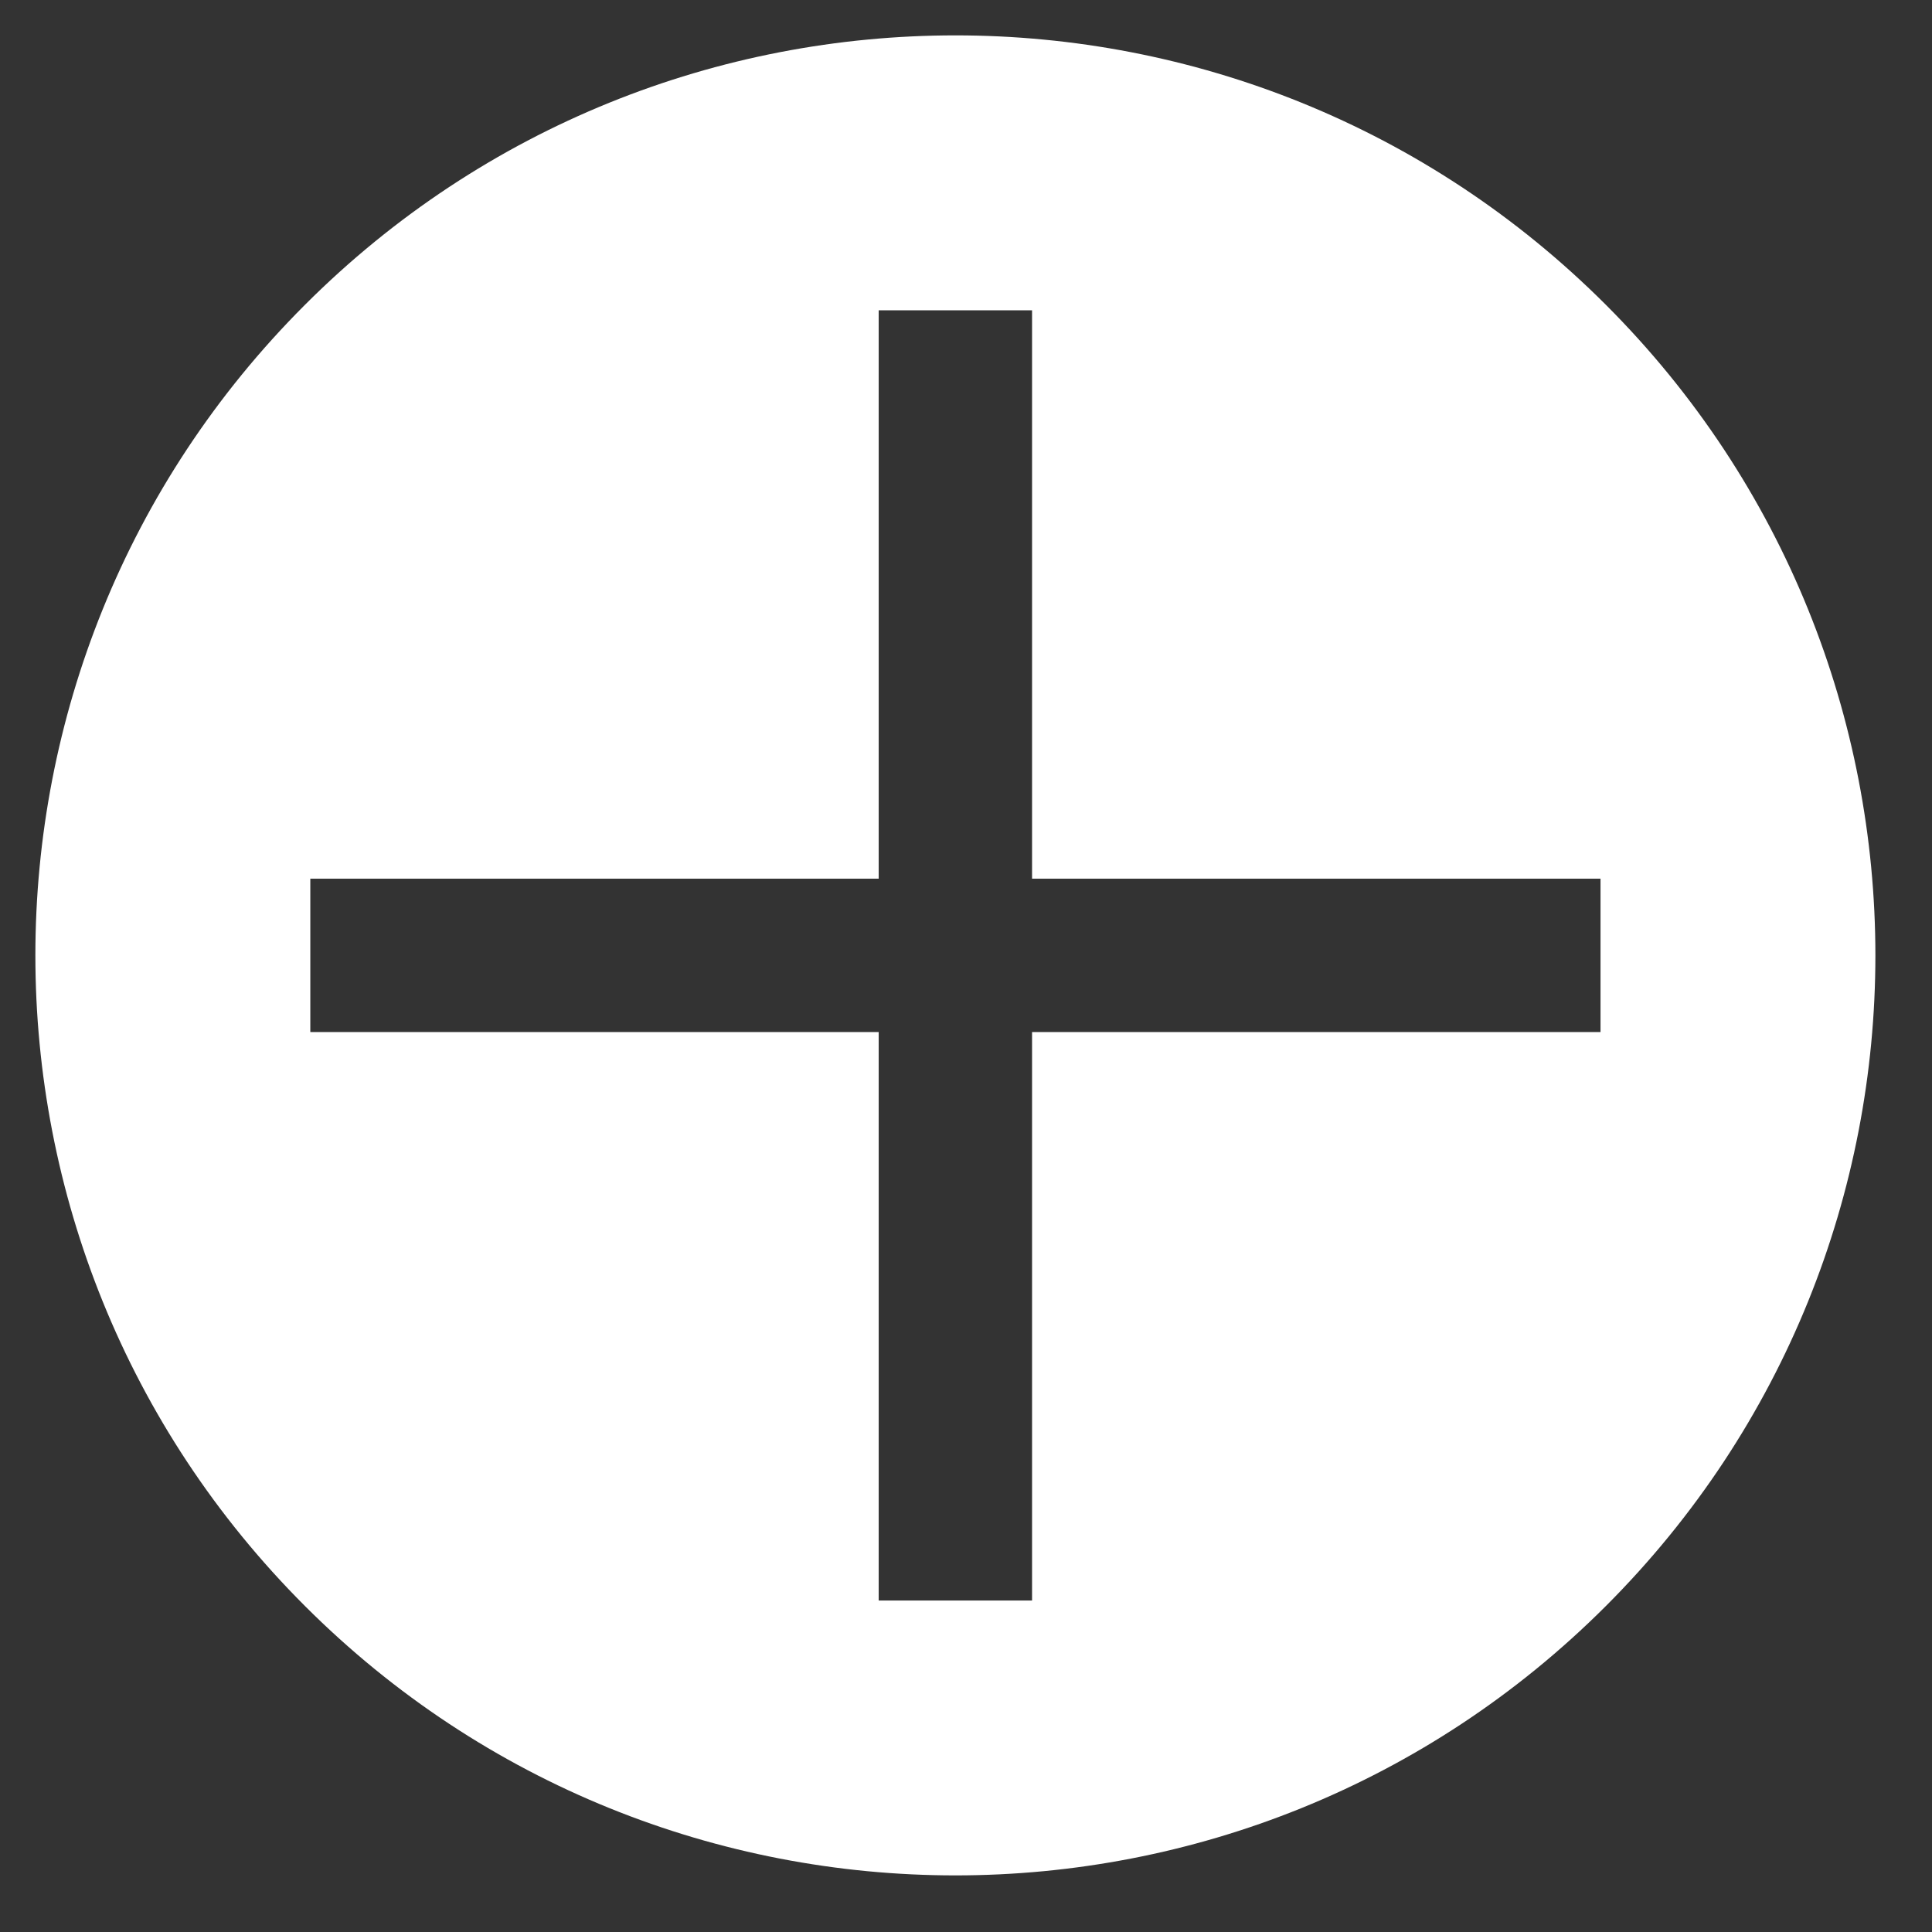 <svg width="21" height="21" viewBox="0 0 21 21" fill="none" xmlns="http://www.w3.org/2000/svg">
<rect x="0" y="0" width="21" height="21" fill="#333333" stroke="none"/>
<path fill-rule="evenodd" clip-rule="evenodd" d="M17.456 17.456C13.551 21.361 7.219 21.361 3.314 17.456C-0.592 13.551 -0.592 7.219 3.314 3.314C7.219 -0.592 13.551 -0.592 17.456 3.314C21.361 7.219 21.361 13.551 17.456 17.456ZM17.397 11.218V9.551L11.218 9.551V3.373H9.551V9.551H3.373L3.373 11.218H9.551V17.397L11.218 17.397L11.218 11.218H17.397Z" fill="white"/>
</svg>
